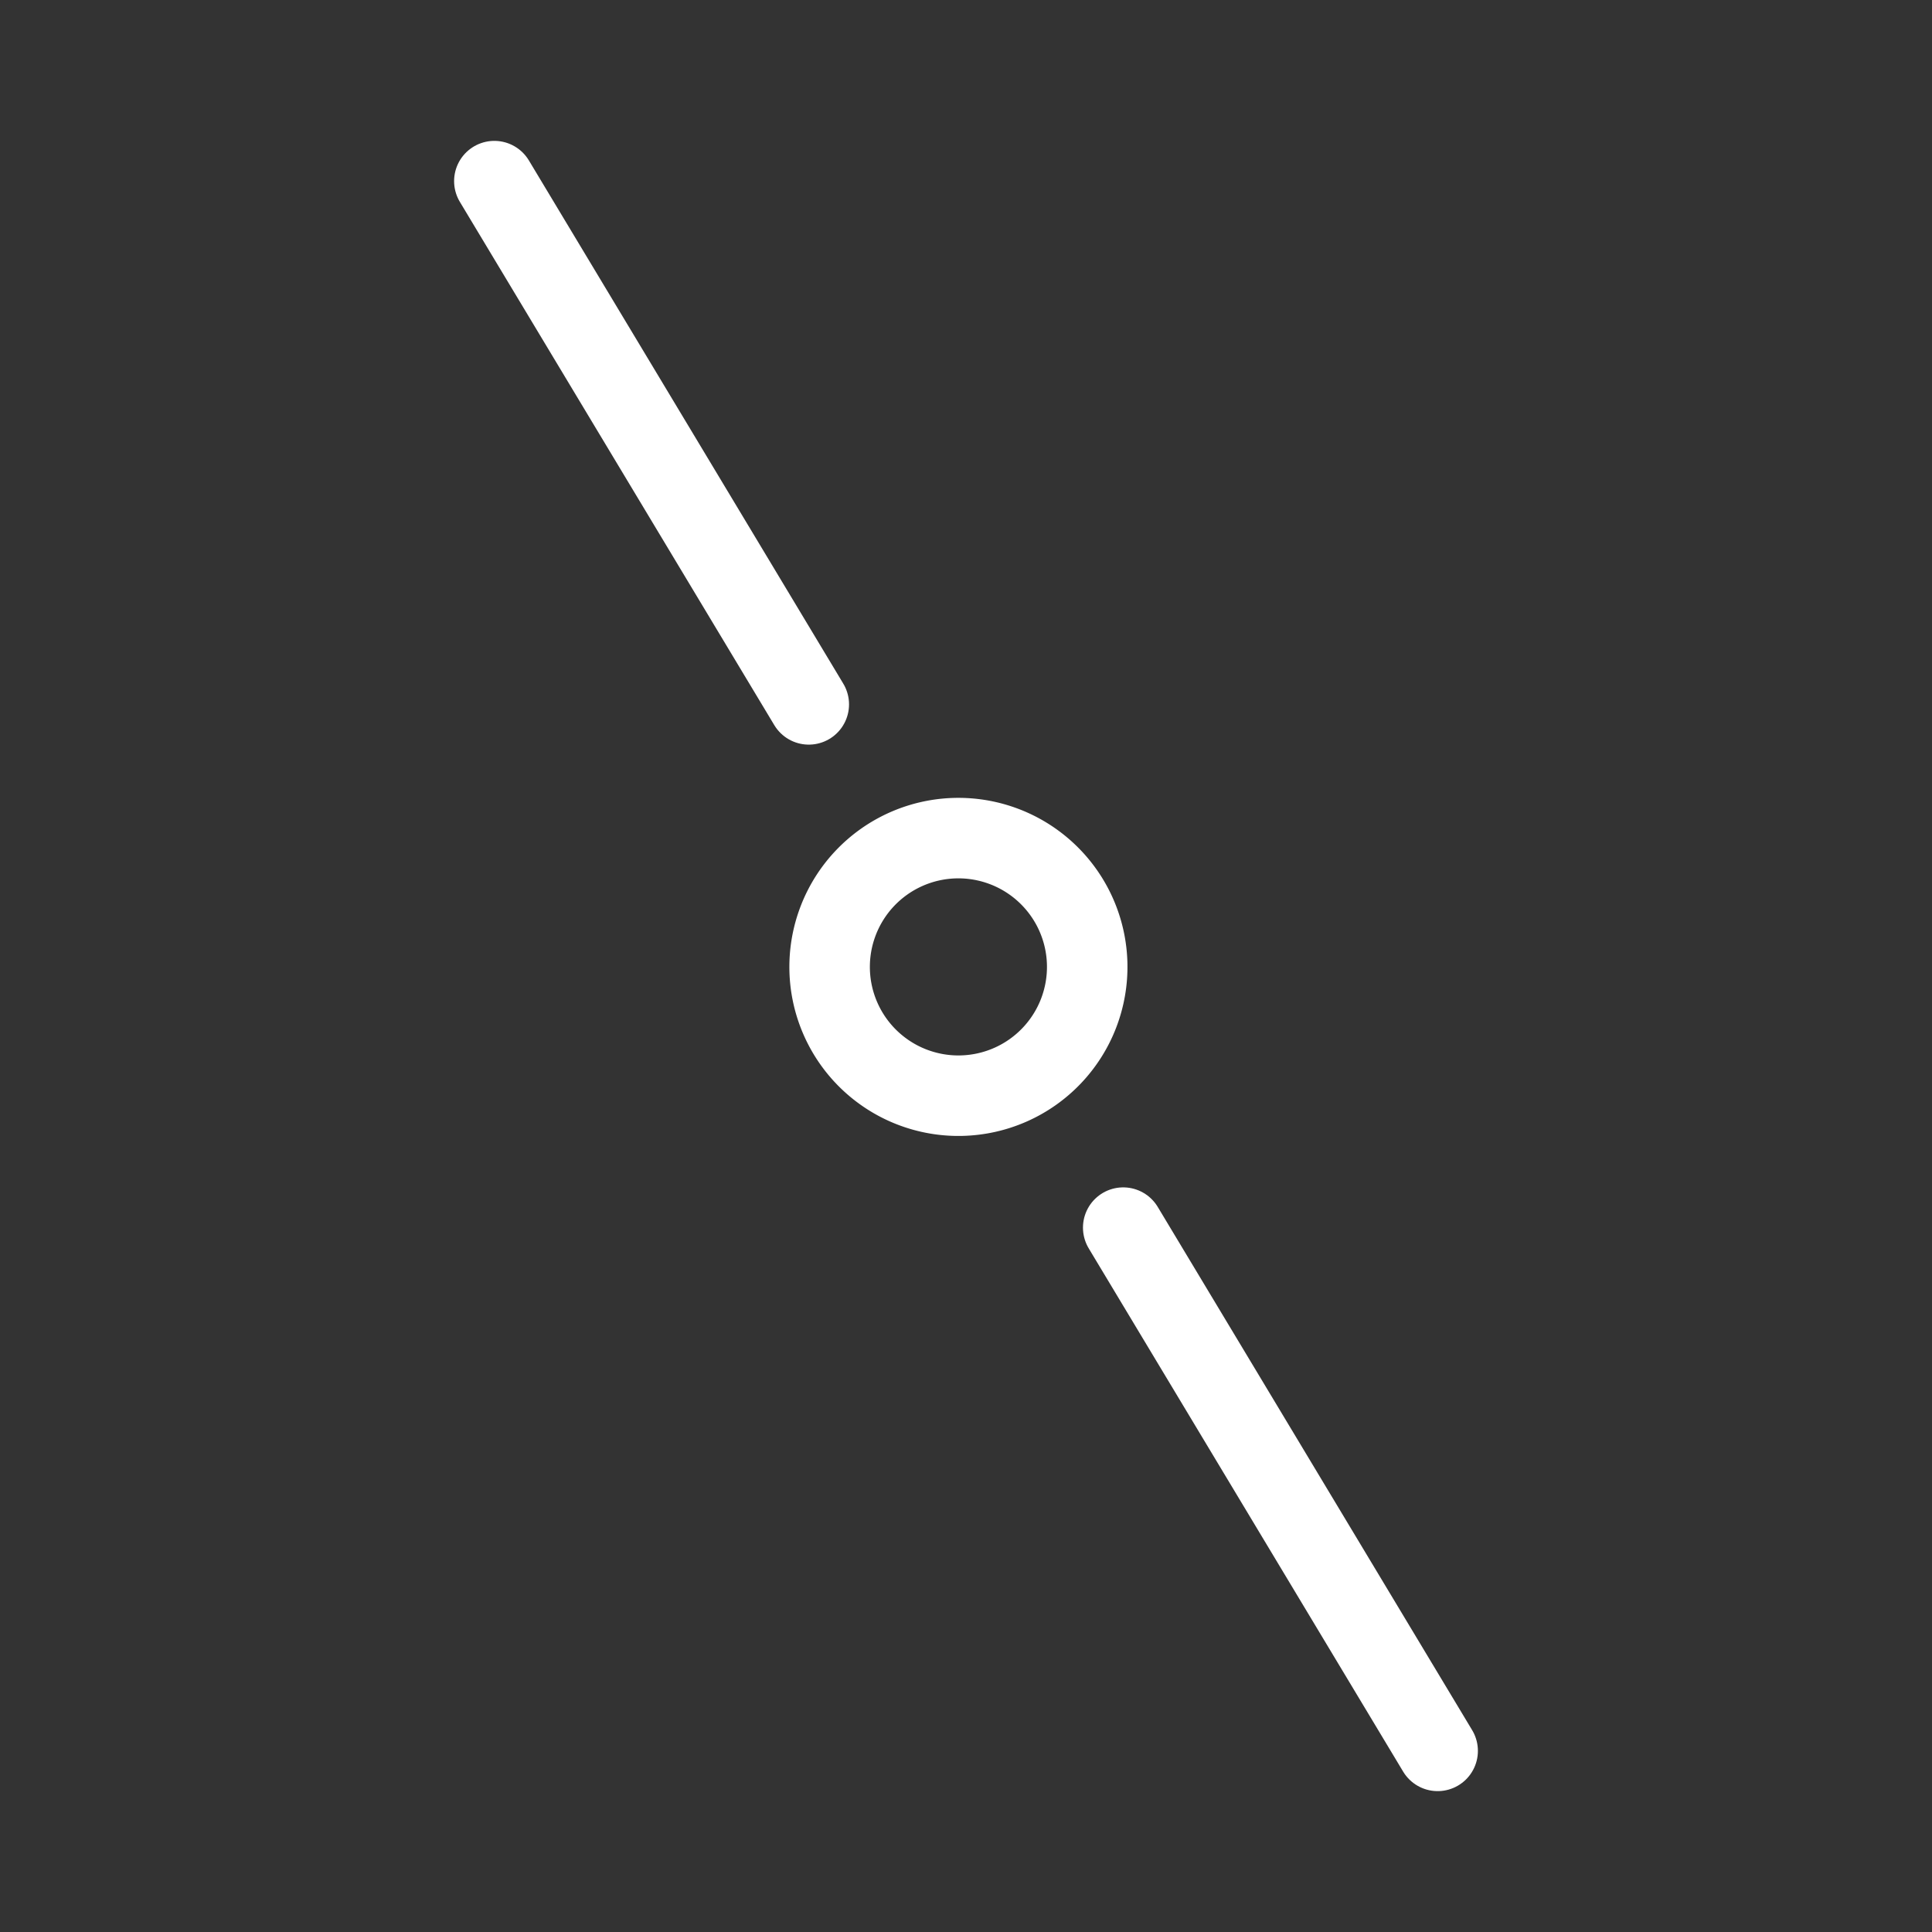 <svg xmlns="http://www.w3.org/2000/svg" viewBox="0 0 48 48"><rect x="0" y="0" width="48" height="48" fill="#333333" stroke="none"/><defs><style>.a,.b{stroke-width:2px;fill:none;stroke:#fff;}.a{stroke-width:2px;stroke-width:2px;stroke-miterlimit:10;fill-rule:evenodd;}.b{stroke-width:2px;stroke-linecap:round;stroke-linejoin:round;}</style></defs><path class="a" d="M26.736,22.723a3.2,3.2,0,1,1-4.224-1.625A3.201,3.201,0,0,1,26.736,22.723Z"/><path class="b" d="M12.282,4.5l7.812,13"/><path class="b" d="M27.906,30.5l7.812,13"/></svg>